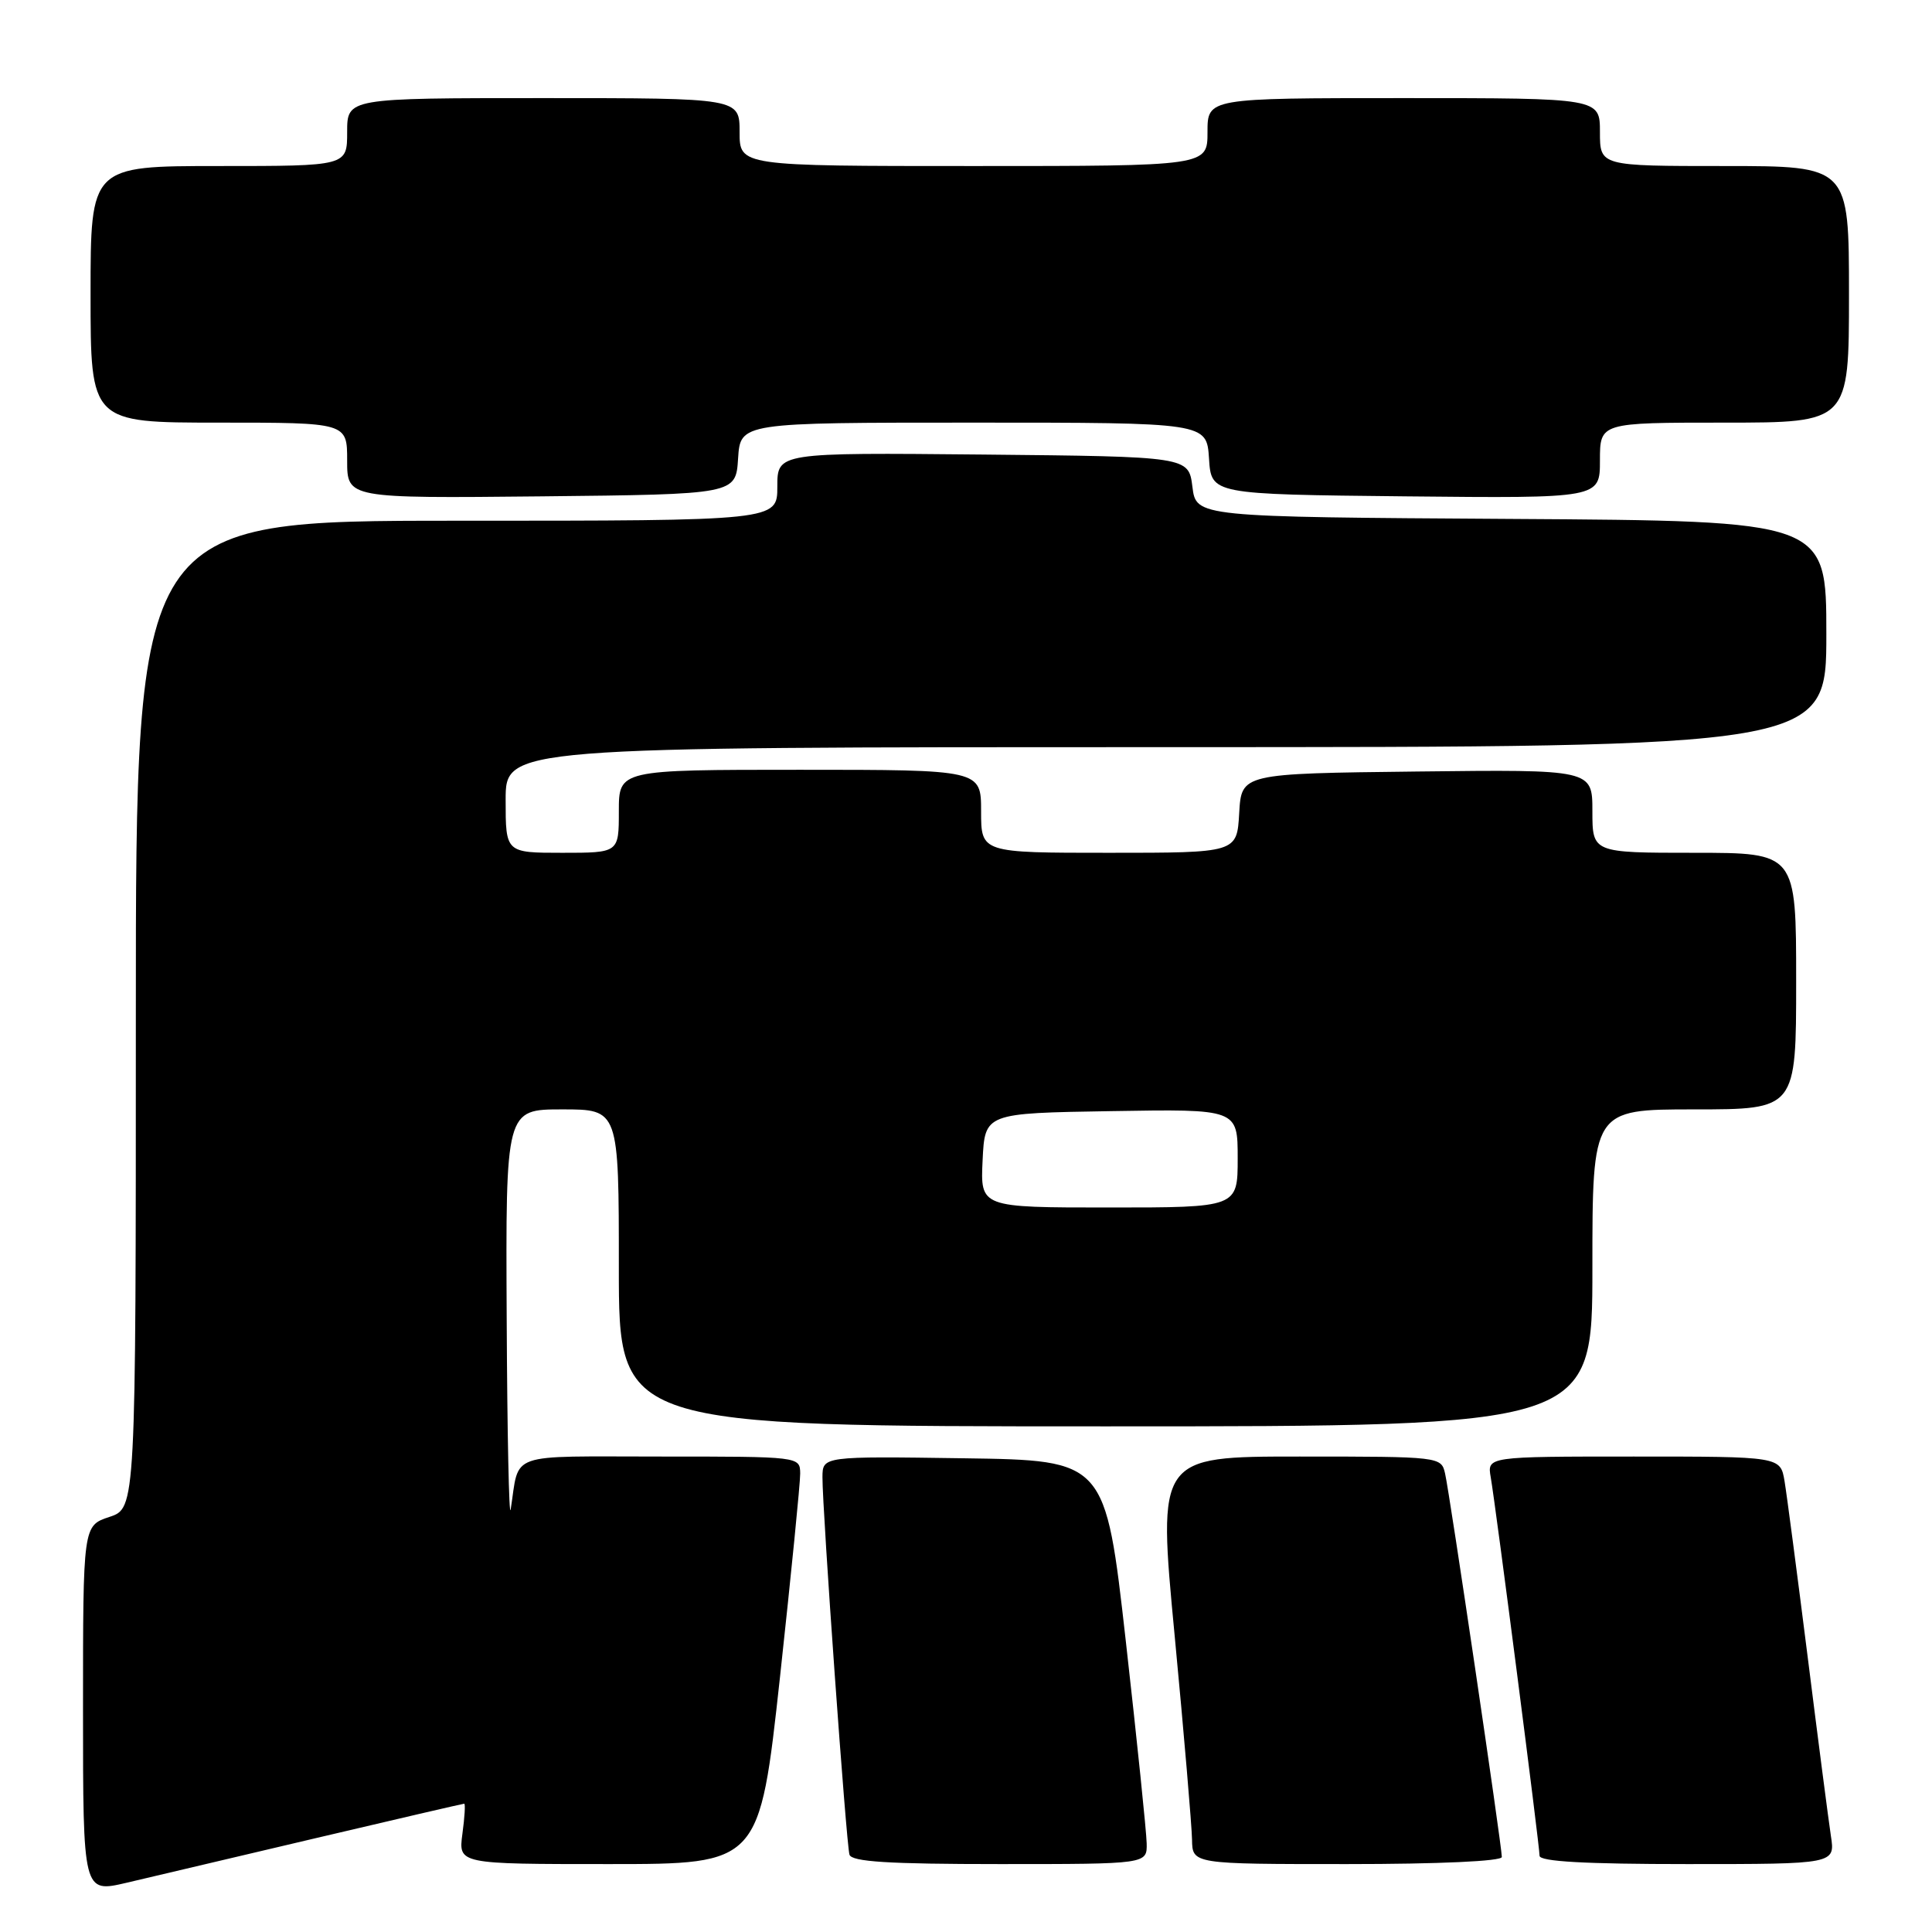 <?xml version="1.0" encoding="UTF-8" standalone="no"?>
<!DOCTYPE svg PUBLIC "-//W3C//DTD SVG 1.1//EN" "http://www.w3.org/Graphics/SVG/1.1/DTD/svg11.dtd" >
<svg xmlns="http://www.w3.org/2000/svg" xmlns:xlink="http://www.w3.org/1999/xlink" version="1.1" viewBox="0 0 256 256">
 <g >
 <path fill="currentColor"
d=" M 41.86 243.56 C 52.51 241.05 61.35 239.00 61.51 239.00 C 61.68 239.00 61.57 240.80 61.27 243.00 C 60.74 247.00 60.74 247.00 80.69 247.00 C 100.64 247.00 100.64 247.00 103.35 222.25 C 104.83 208.64 106.04 196.49 106.03 195.25 C 106.00 193.00 106.00 193.00 87.52 193.00 C 66.91 193.00 68.88 192.30 67.67 200.00 C 67.45 201.38 67.21 190.01 67.14 174.75 C 67.00 147.00 67.00 147.00 74.50 147.00 C 82.00 147.00 82.00 147.00 82.00 168.00 C 82.00 189.00 82.00 189.00 146.50 189.00 C 211.00 189.00 211.00 189.00 211.00 168.00 C 211.00 147.00 211.00 147.00 224.50 147.00 C 238.00 147.00 238.00 147.00 238.00 130.00 C 238.00 113.00 238.00 113.00 224.50 113.00 C 211.00 113.00 211.00 113.00 211.00 107.48 C 211.00 101.96 211.00 101.96 187.75 102.23 C 164.50 102.50 164.50 102.50 164.20 107.75 C 163.90 113.00 163.90 113.00 146.95 113.00 C 130.00 113.00 130.00 113.00 130.00 107.50 C 130.00 102.00 130.00 102.00 106.00 102.00 C 82.00 102.00 82.00 102.00 82.00 107.50 C 82.00 113.00 82.00 113.00 74.50 113.00 C 67.00 113.00 67.00 113.00 67.00 106.00 C 67.00 99.00 67.00 99.00 154.50 99.00 C 242.00 99.00 242.00 99.00 242.00 84.01 C 242.00 69.02 242.00 69.02 200.25 68.76 C 158.50 68.50 158.50 68.50 158.00 64.50 C 157.50 60.50 157.50 60.50 130.25 60.23 C 103.00 59.97 103.00 59.97 103.00 64.48 C 103.00 69.00 103.00 69.00 60.50 69.00 C 18.00 69.00 18.00 69.00 18.00 134.42 C 18.00 199.84 18.00 199.84 14.50 201.00 C 11.00 202.16 11.00 202.16 11.00 226.49 C 11.00 250.82 11.00 250.82 16.75 249.48 C 19.91 248.74 31.21 246.08 41.86 243.56 Z  M 151.94 244.25 C 151.91 242.74 150.67 230.70 149.18 217.50 C 146.47 193.50 146.47 193.50 127.74 193.23 C 109.00 192.96 109.00 192.96 108.98 195.73 C 108.96 200.00 112.13 244.34 112.56 245.75 C 112.84 246.69 117.71 247.00 132.47 247.00 C 152.00 247.00 152.00 247.00 151.94 244.25 Z  M 199.00 246.06 C 199.00 244.61 192.08 197.80 191.48 195.25 C 190.97 193.02 190.84 193.00 172.18 193.00 C 153.39 193.00 153.39 193.00 155.65 216.75 C 156.89 229.81 157.92 241.96 157.95 243.75 C 158.00 247.00 158.00 247.00 178.50 247.00 C 190.67 247.00 199.00 246.62 199.00 246.06 Z  M 242.60 243.25 C 242.29 241.19 240.90 230.50 239.52 219.50 C 238.13 208.50 236.76 198.04 236.46 196.25 C 235.91 193.00 235.91 193.00 216.48 193.00 C 197.05 193.00 197.05 193.00 197.53 195.75 C 198.20 199.60 204.00 244.56 204.00 245.90 C 204.00 246.66 210.04 247.00 223.59 247.00 C 243.18 247.00 243.18 247.00 242.60 243.25 Z  M 97.80 60.75 C 98.11 56.00 98.11 56.00 129.00 56.00 C 159.89 56.00 159.89 56.00 160.20 60.75 C 160.50 65.50 160.50 65.50 186.25 65.77 C 212.00 66.03 212.00 66.03 212.00 61.02 C 212.00 56.00 212.00 56.00 228.50 56.00 C 245.00 56.00 245.00 56.00 245.00 39.00 C 245.00 22.00 245.00 22.00 228.50 22.00 C 212.00 22.00 212.00 22.00 212.00 17.50 C 212.00 13.00 212.00 13.00 186.00 13.00 C 160.00 13.00 160.00 13.00 160.00 17.50 C 160.00 22.00 160.00 22.00 129.00 22.00 C 98.00 22.00 98.00 22.00 98.00 17.50 C 98.00 13.00 98.00 13.00 72.00 13.00 C 46.00 13.00 46.00 13.00 46.00 17.50 C 46.00 22.00 46.00 22.00 29.00 22.00 C 12.00 22.00 12.00 22.00 12.00 39.00 C 12.00 56.00 12.00 56.00 29.00 56.00 C 46.00 56.00 46.00 56.00 46.00 61.02 C 46.00 66.03 46.00 66.03 71.75 65.77 C 97.50 65.50 97.50 65.50 97.80 60.75 Z  M 130.20 153.75 C 130.50 147.50 130.50 147.50 147.25 147.23 C 164.00 146.95 164.00 146.95 164.00 153.48 C 164.00 160.00 164.00 160.00 146.95 160.00 C 129.90 160.00 129.90 160.00 130.20 153.75 Z "/>
</g>
</svg>